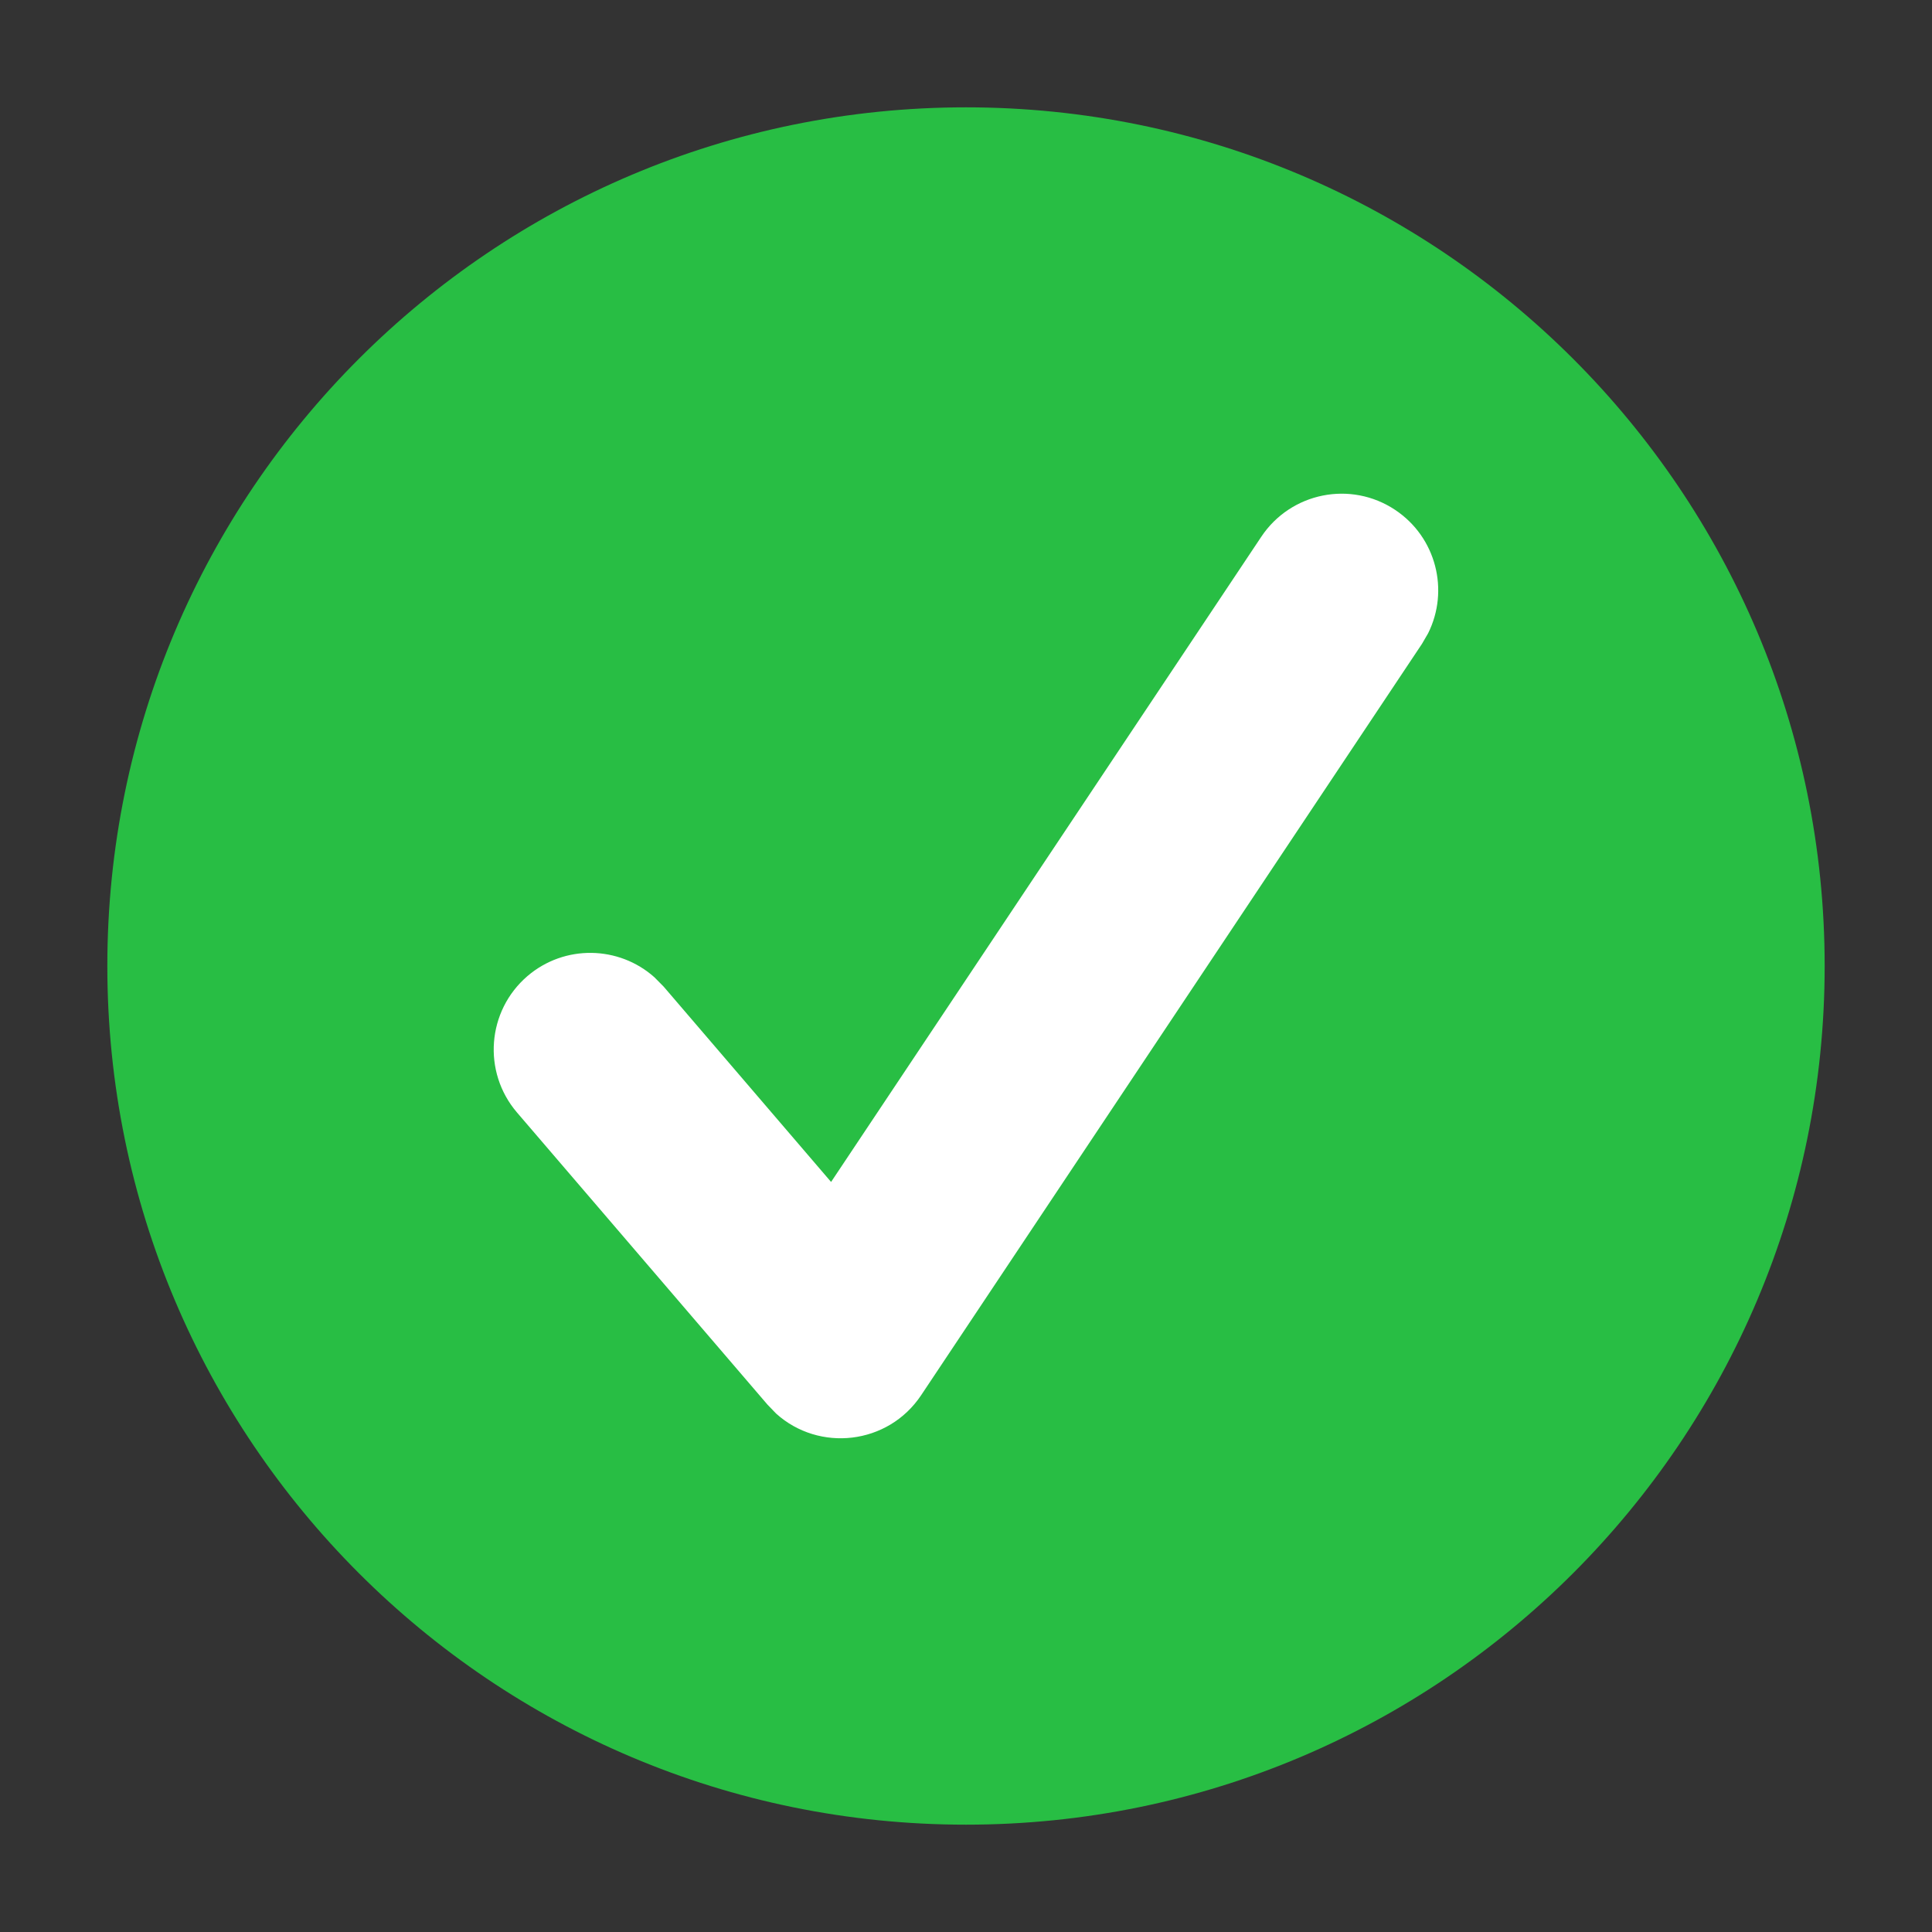 <svg width="18" height="18" viewBox="0 0 18 18" fill="none" xmlns="http://www.w3.org/2000/svg">
<rect x="0" y="0" width="18" height="18" fill="#333333" stroke="none"/>
<g id="&#231;&#188;&#150;&#231;&#187;&#132;">
<path id="checked" d="M17 9C17 13.418 13.418 17 9 17C4.582 17 1 13.418 1 9C1 4.582 4.582 1 9 1C13.418 1 17 4.582 17 9Z" fill="#28BE44"/>
<path id="On" d="M11.751 5.001C12.027 4.587 12.585 4.475 12.999 4.751C13.381 5.006 13.505 5.501 13.305 5.901L13.248 5.999L8.582 12.999C8.273 13.462 7.631 13.531 7.231 13.17L7.15 13.086L4.816 10.364C4.493 9.986 4.537 9.418 4.914 9.094C5.26 8.798 5.766 8.81 6.097 9.105L6.183 9.192L7.743 11.012L11.751 5.001Z" fill="white"/>
</g>
</svg>
